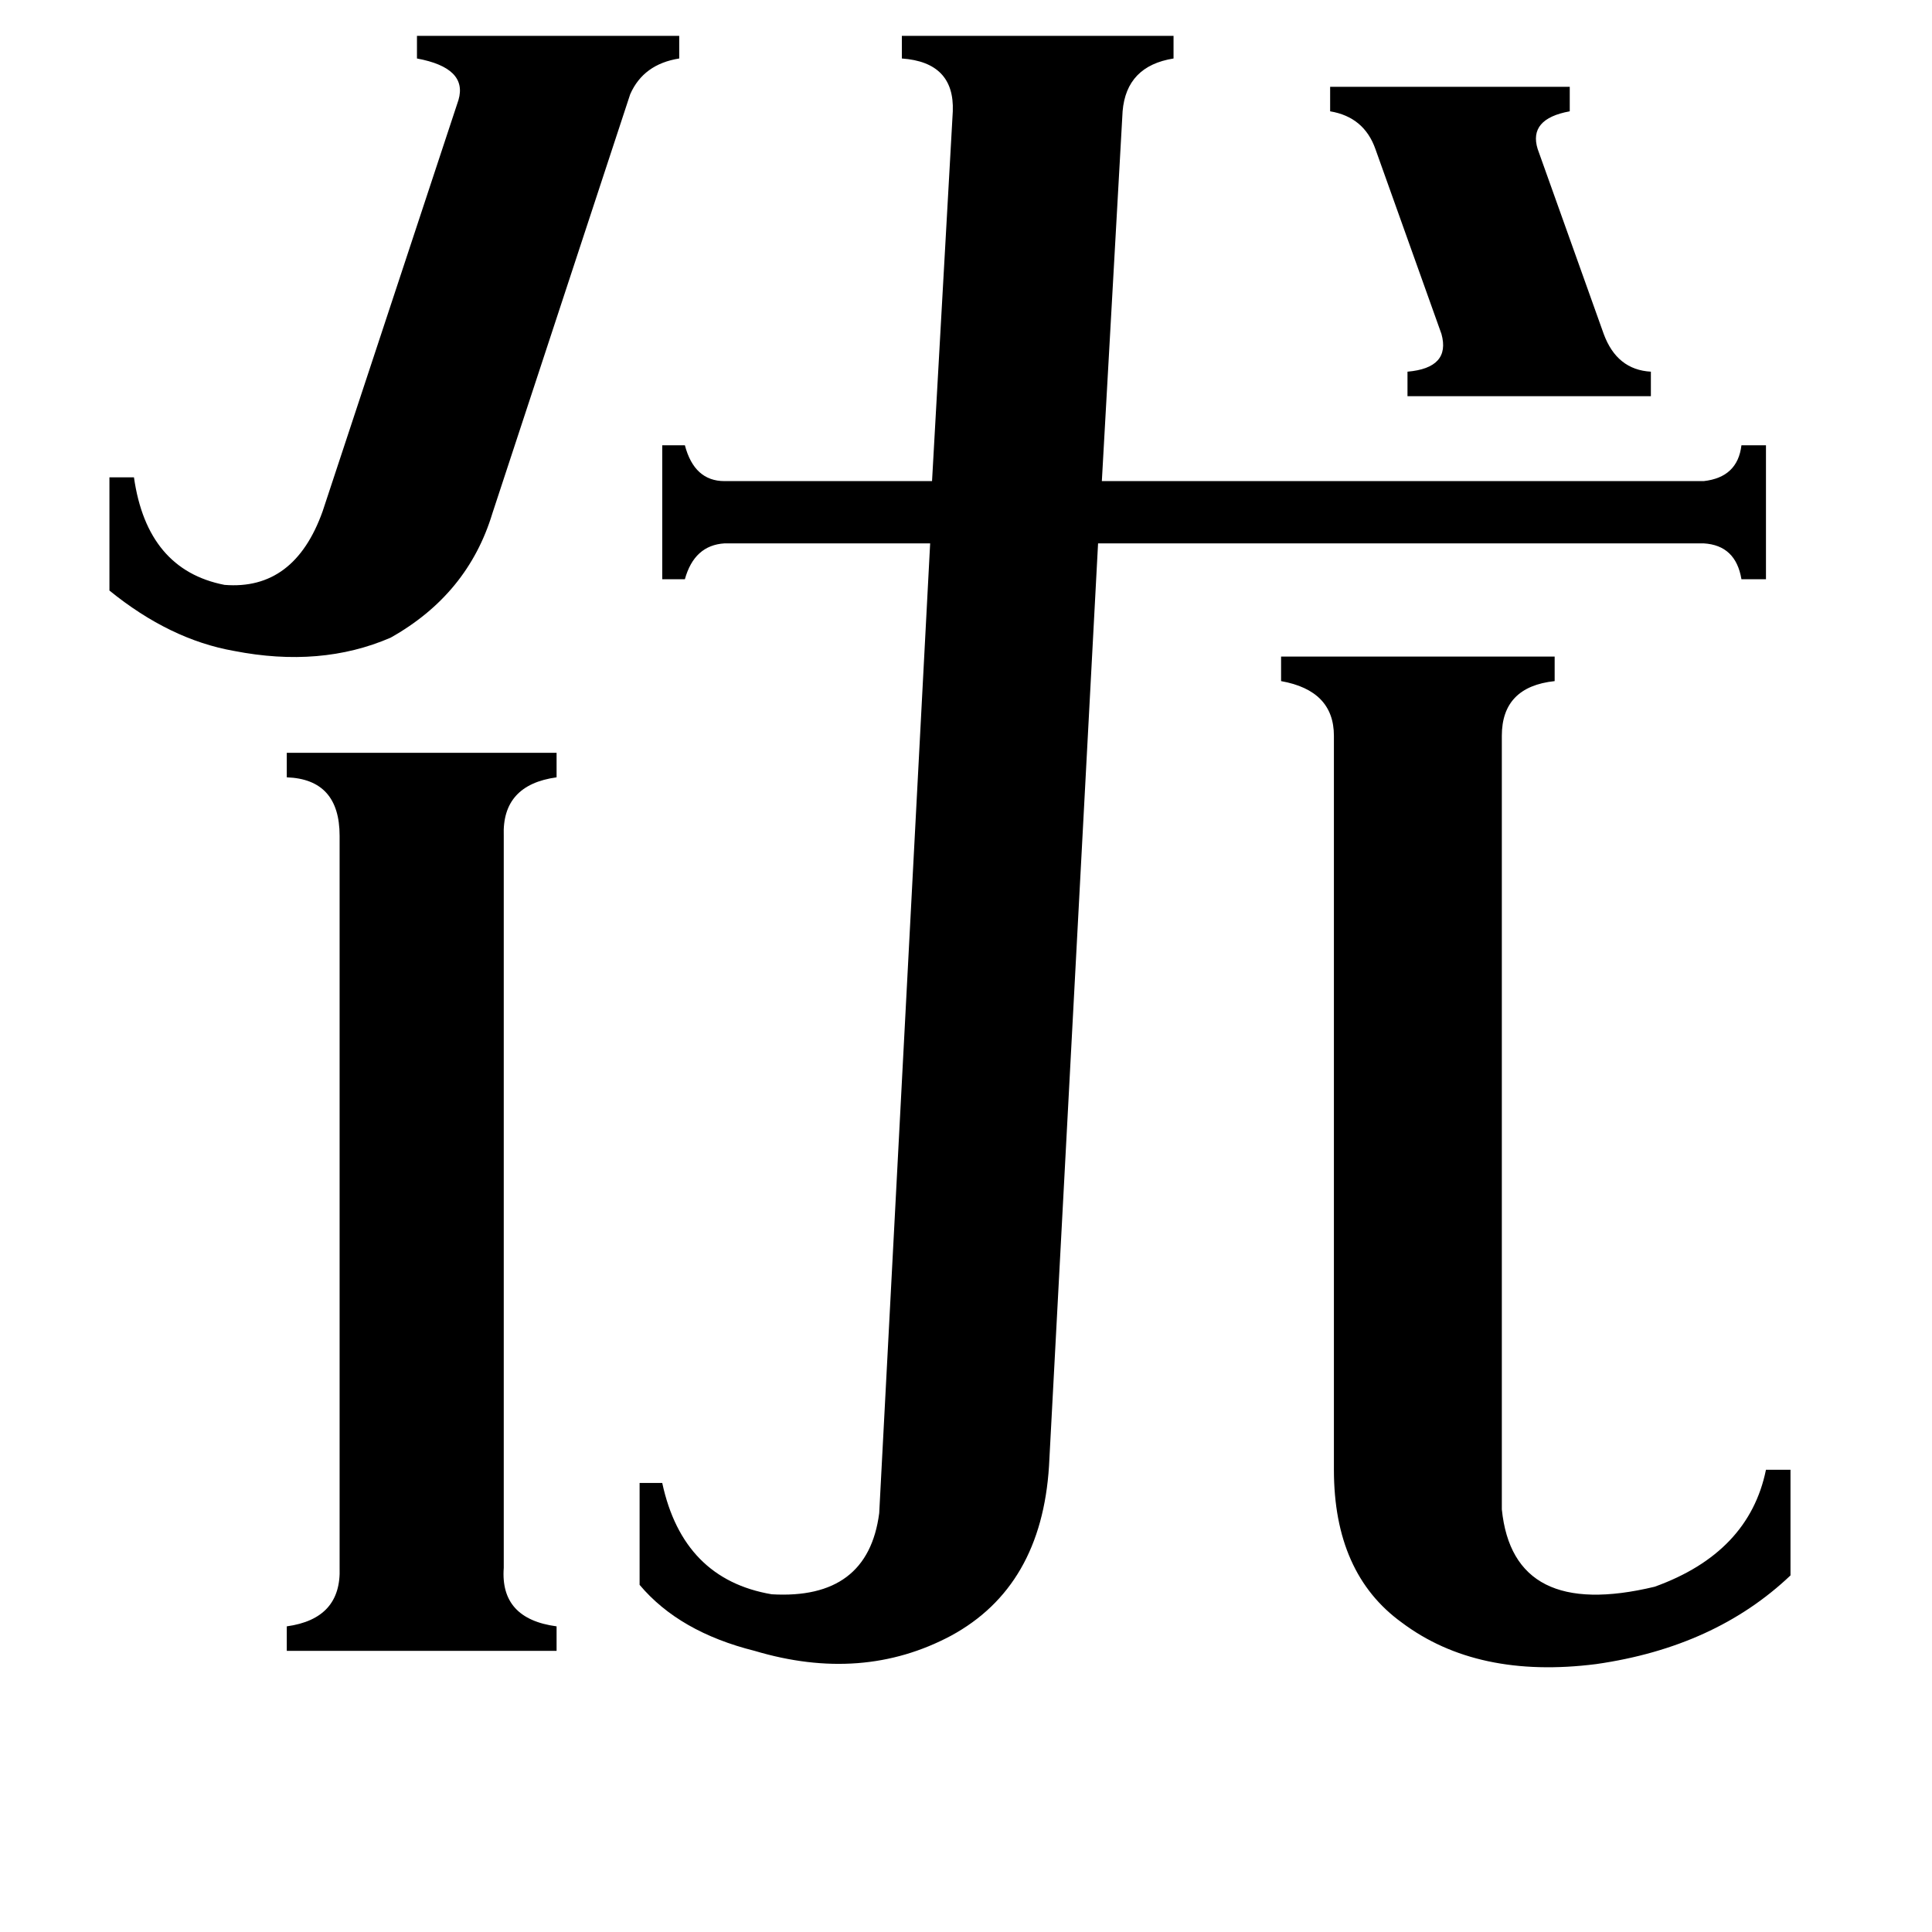 <svg xmlns="http://www.w3.org/2000/svg" viewBox="0 -800 1024 1024">
	<path fill="#000000" d="M705 -754H832V-741Q810 -737 815 -721L850 -623Q857 -604 875 -603V-590H746V-603Q769 -605 764 -623L729 -721Q723 -738 705 -741ZM261 -528Q248 -485 207 -462Q170 -446 124 -455Q90 -461 58 -487V-547H71Q78 -498 119 -490Q156 -487 171 -529L243 -747Q248 -764 221 -769V-781H360V-769Q341 -766 334 -750ZM267 31Q265 58 295 62V75H152V62Q181 58 180 31V-357Q180 -387 152 -388V-401H295V-388Q266 -384 267 -357ZM796 0Q802 59 877 41Q927 23 936 -21H949V35Q909 73 846 82Q783 90 743 60Q707 34 707 -21V-410Q707 -434 679 -439V-452H824V-439Q796 -436 796 -410ZM505 -741Q506 -767 478 -769V-781H622V-769Q597 -765 595 -741L584 -545H903Q921 -547 923 -564H936V-493H923Q920 -511 903 -512H582L556 -23Q552 41 504 67Q457 92 400 75Q360 65 339 40V-14H351Q362 37 409 45Q460 48 466 2L493 -512H384Q368 -511 363 -493H351V-564H363Q368 -545 384 -545H494Z"/>
</svg>